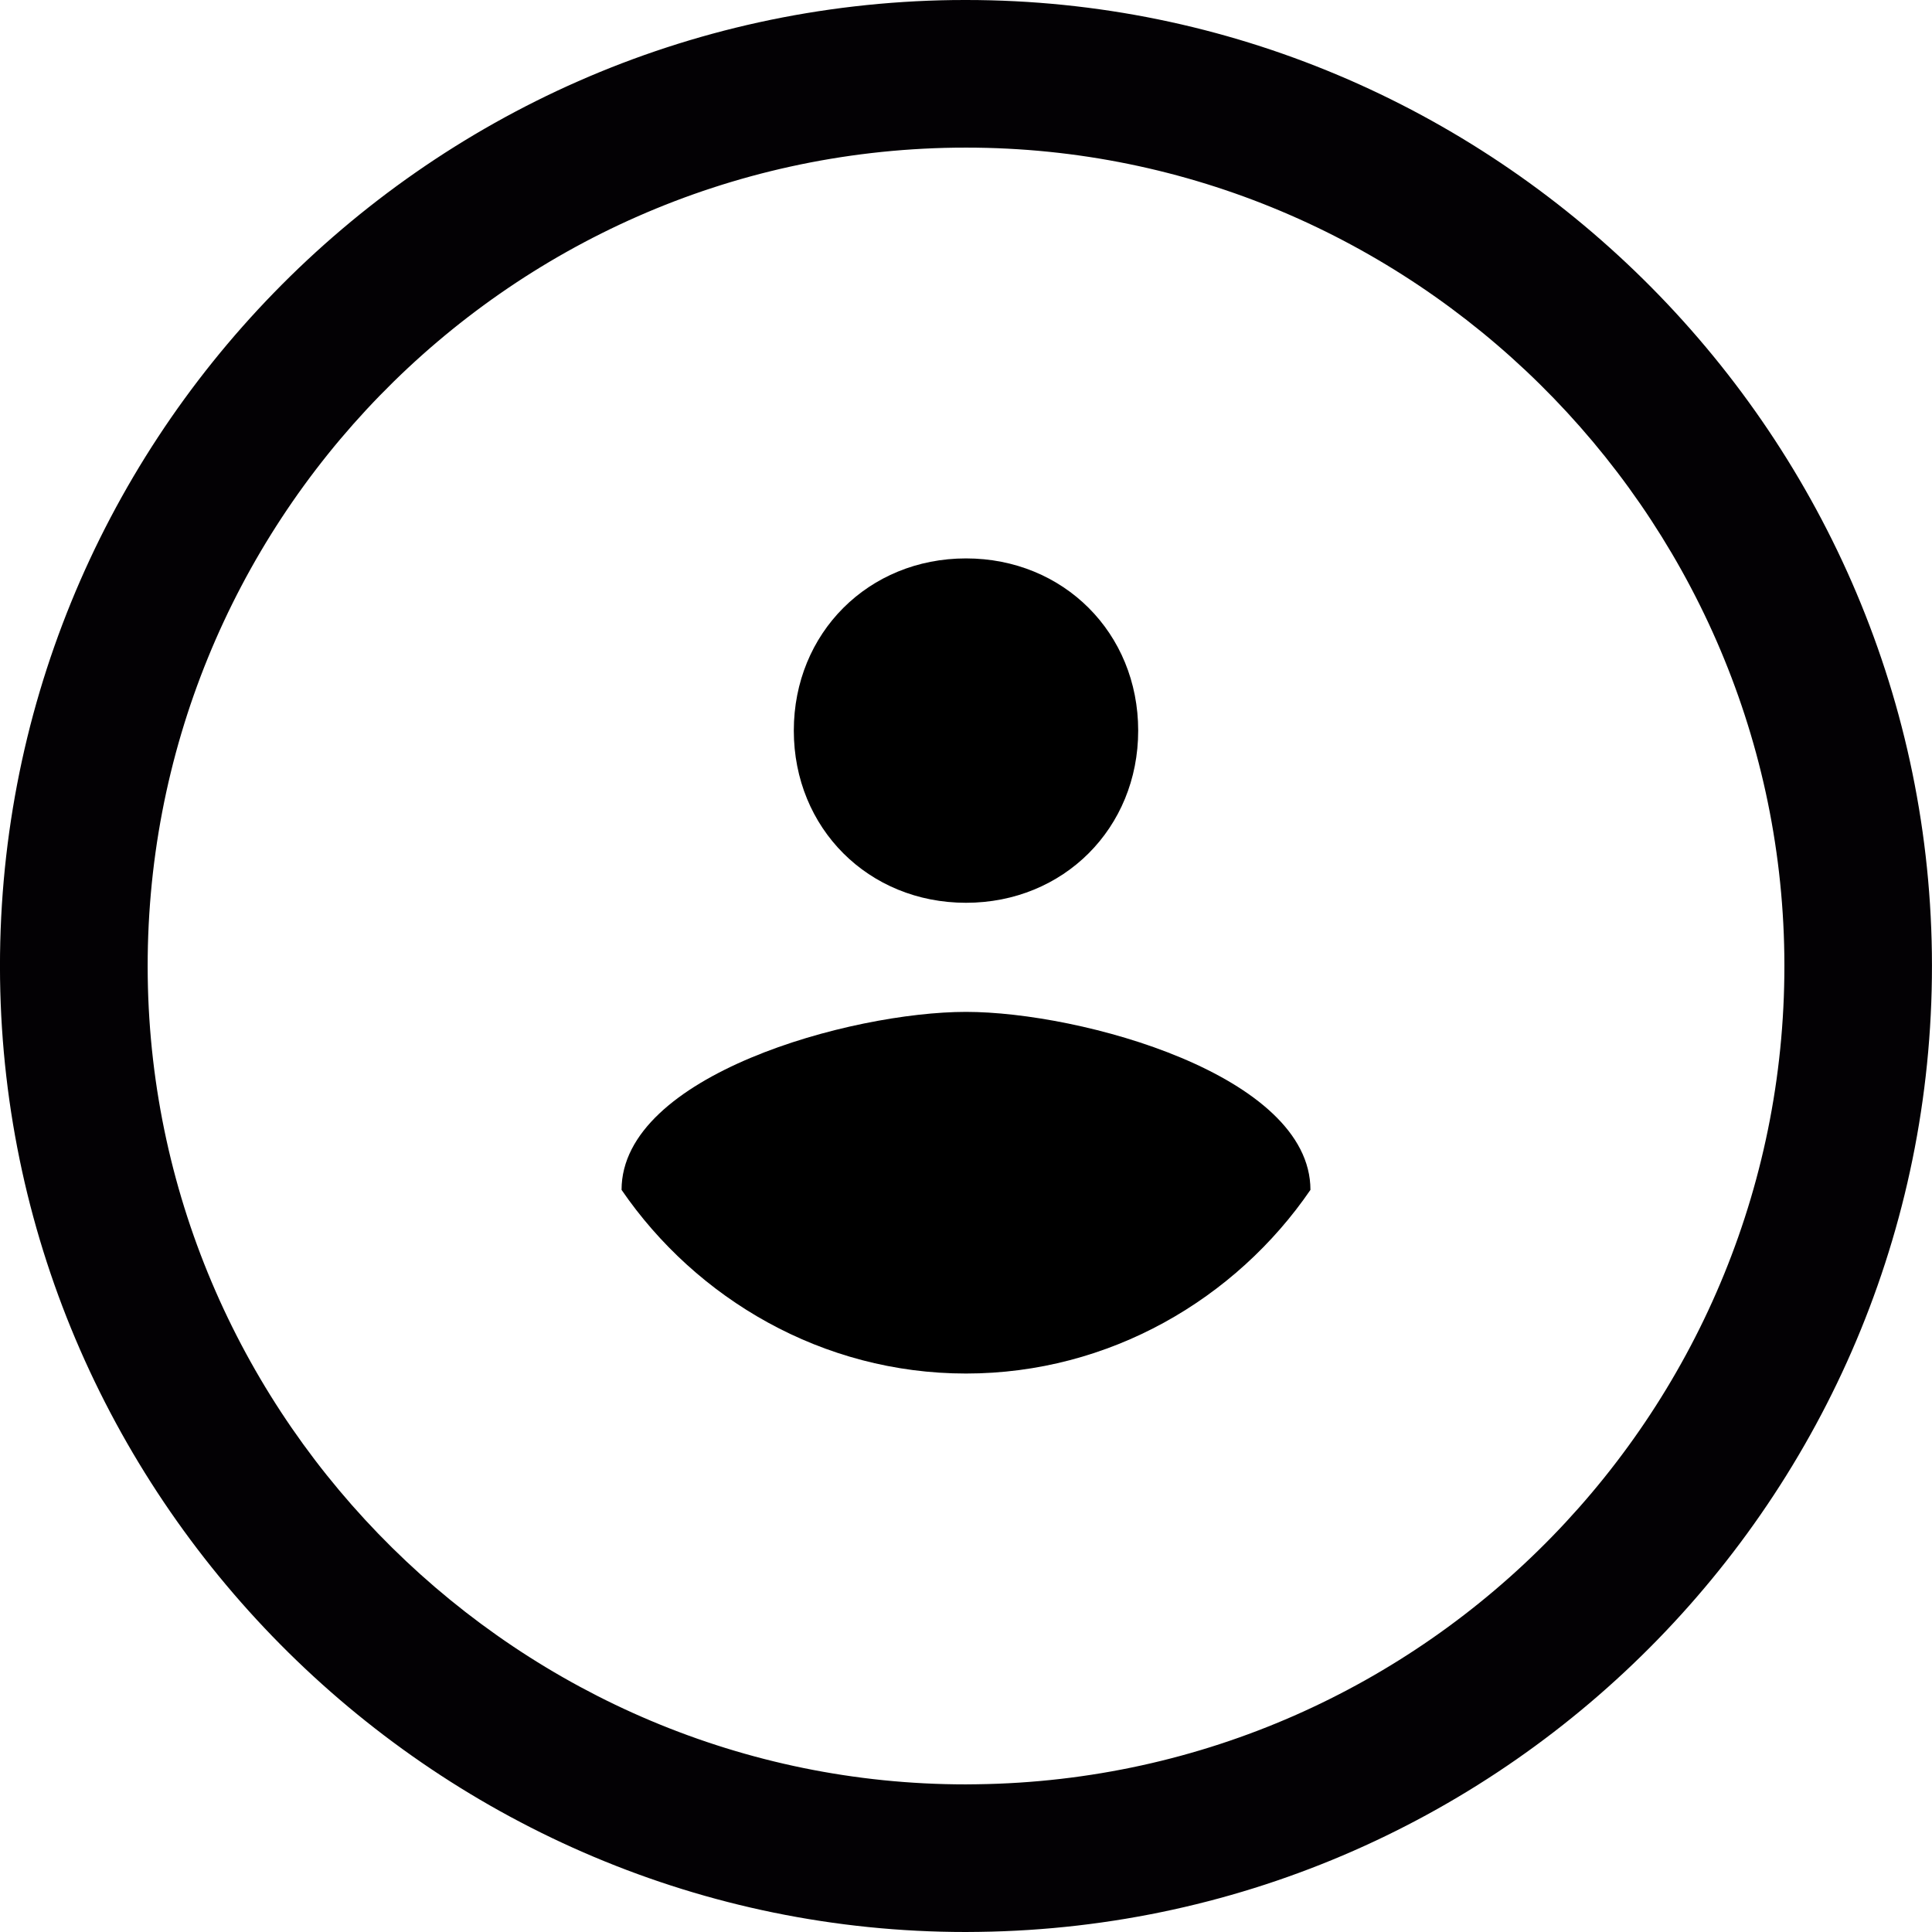 <!-- Generated by IcoMoon.io -->
<svg version="1.1" xmlns="http://www.w3.org/2000/svg" width="32" height="32" viewBox="0 0 32 32">
<title>login</title>
<path fill="#030104" d="M15.996 32c-8.704 0-15.878-7.081-15.995-15.784-0.118-8.822 6.962-16.096 15.784-16.215l0.218-0.001c8.704 0 15.878 7.081 15.995 15.785 0.117 8.822-6.964 16.095-15.784 16.213l-0.218 0.002zM16.004 2.445l-0.185 0.001c-7.474 0.101-13.472 6.263-13.372 13.737 0.099 7.374 6.177 13.372 13.55 13.372l0.185-0.002c7.473-0.099 13.472-6.262 13.372-13.736-0.099-7.374-6.177-13.372-13.55-13.372z"></path>
<path fill="#000" d="M16 9.249c1.616 0 2.852 1.236 2.852 2.852s-1.236 2.852-2.852 2.852-2.852-1.235-2.852-2.852c0-1.616 1.236-2.852 2.852-2.852zM16 22.75c-2.377 0-4.468-1.237-5.705-3.042 0-1.902 3.803-2.948 5.705-2.948s5.705 1.046 5.705 2.948c-1.236 1.805-3.327 3.042-5.705 3.042z"></path>
</svg>
